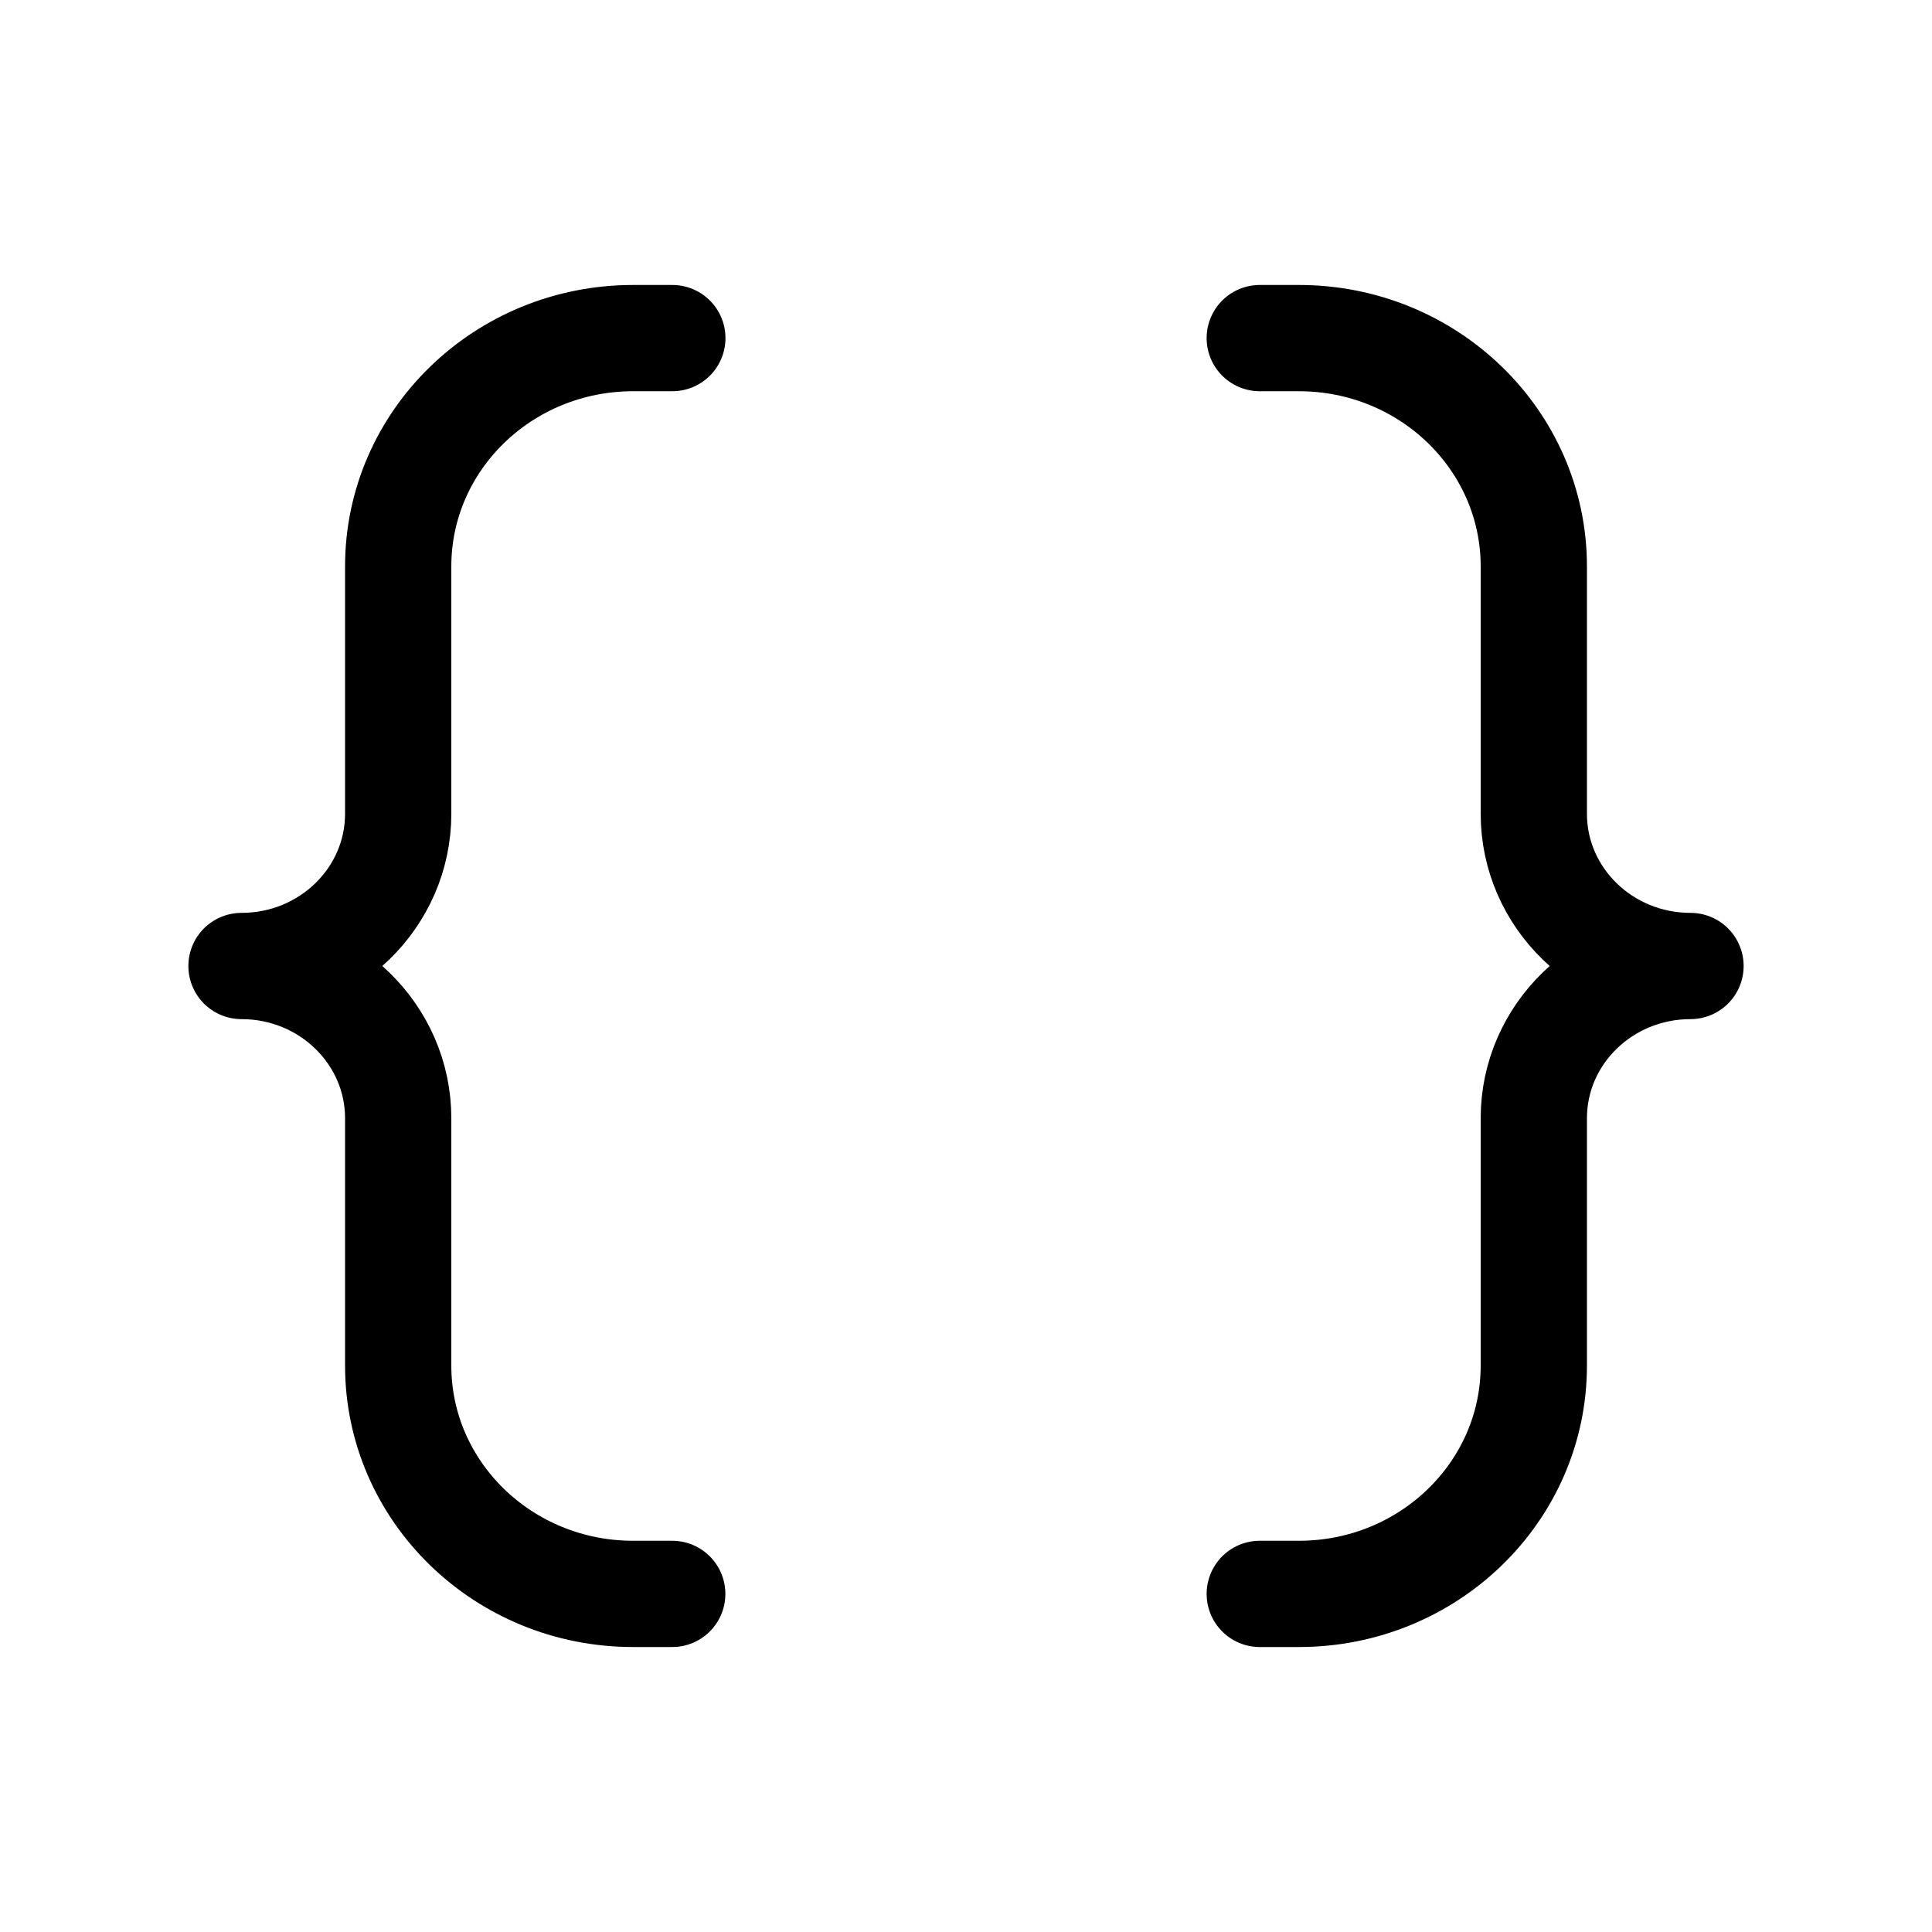 <svg xmlns="http://www.w3.org/2000/svg" fill="none" viewBox="0 0 20 20">
  <path stroke="currentColor" stroke-linecap="round" stroke-linejoin="round" stroke-width="1.1" d="M6.96 3.5h-.406c-1.343 0-2.432 1.058-2.432 2.364v2.56C4.122 9.294 3.396 10 2.5 10c.896 0 1.622.706 1.622 1.576v2.56c0 1.306 1.089 2.364 2.432 2.364h.405m6.082-13h.405c1.343 0 2.432 1.058 2.432 2.364v2.56c0 .87.726 1.576 1.622 1.576-.896 0-1.622.706-1.622 1.576v2.56c0 1.306-1.089 2.364-2.432 2.364h-.405"/>
</svg>